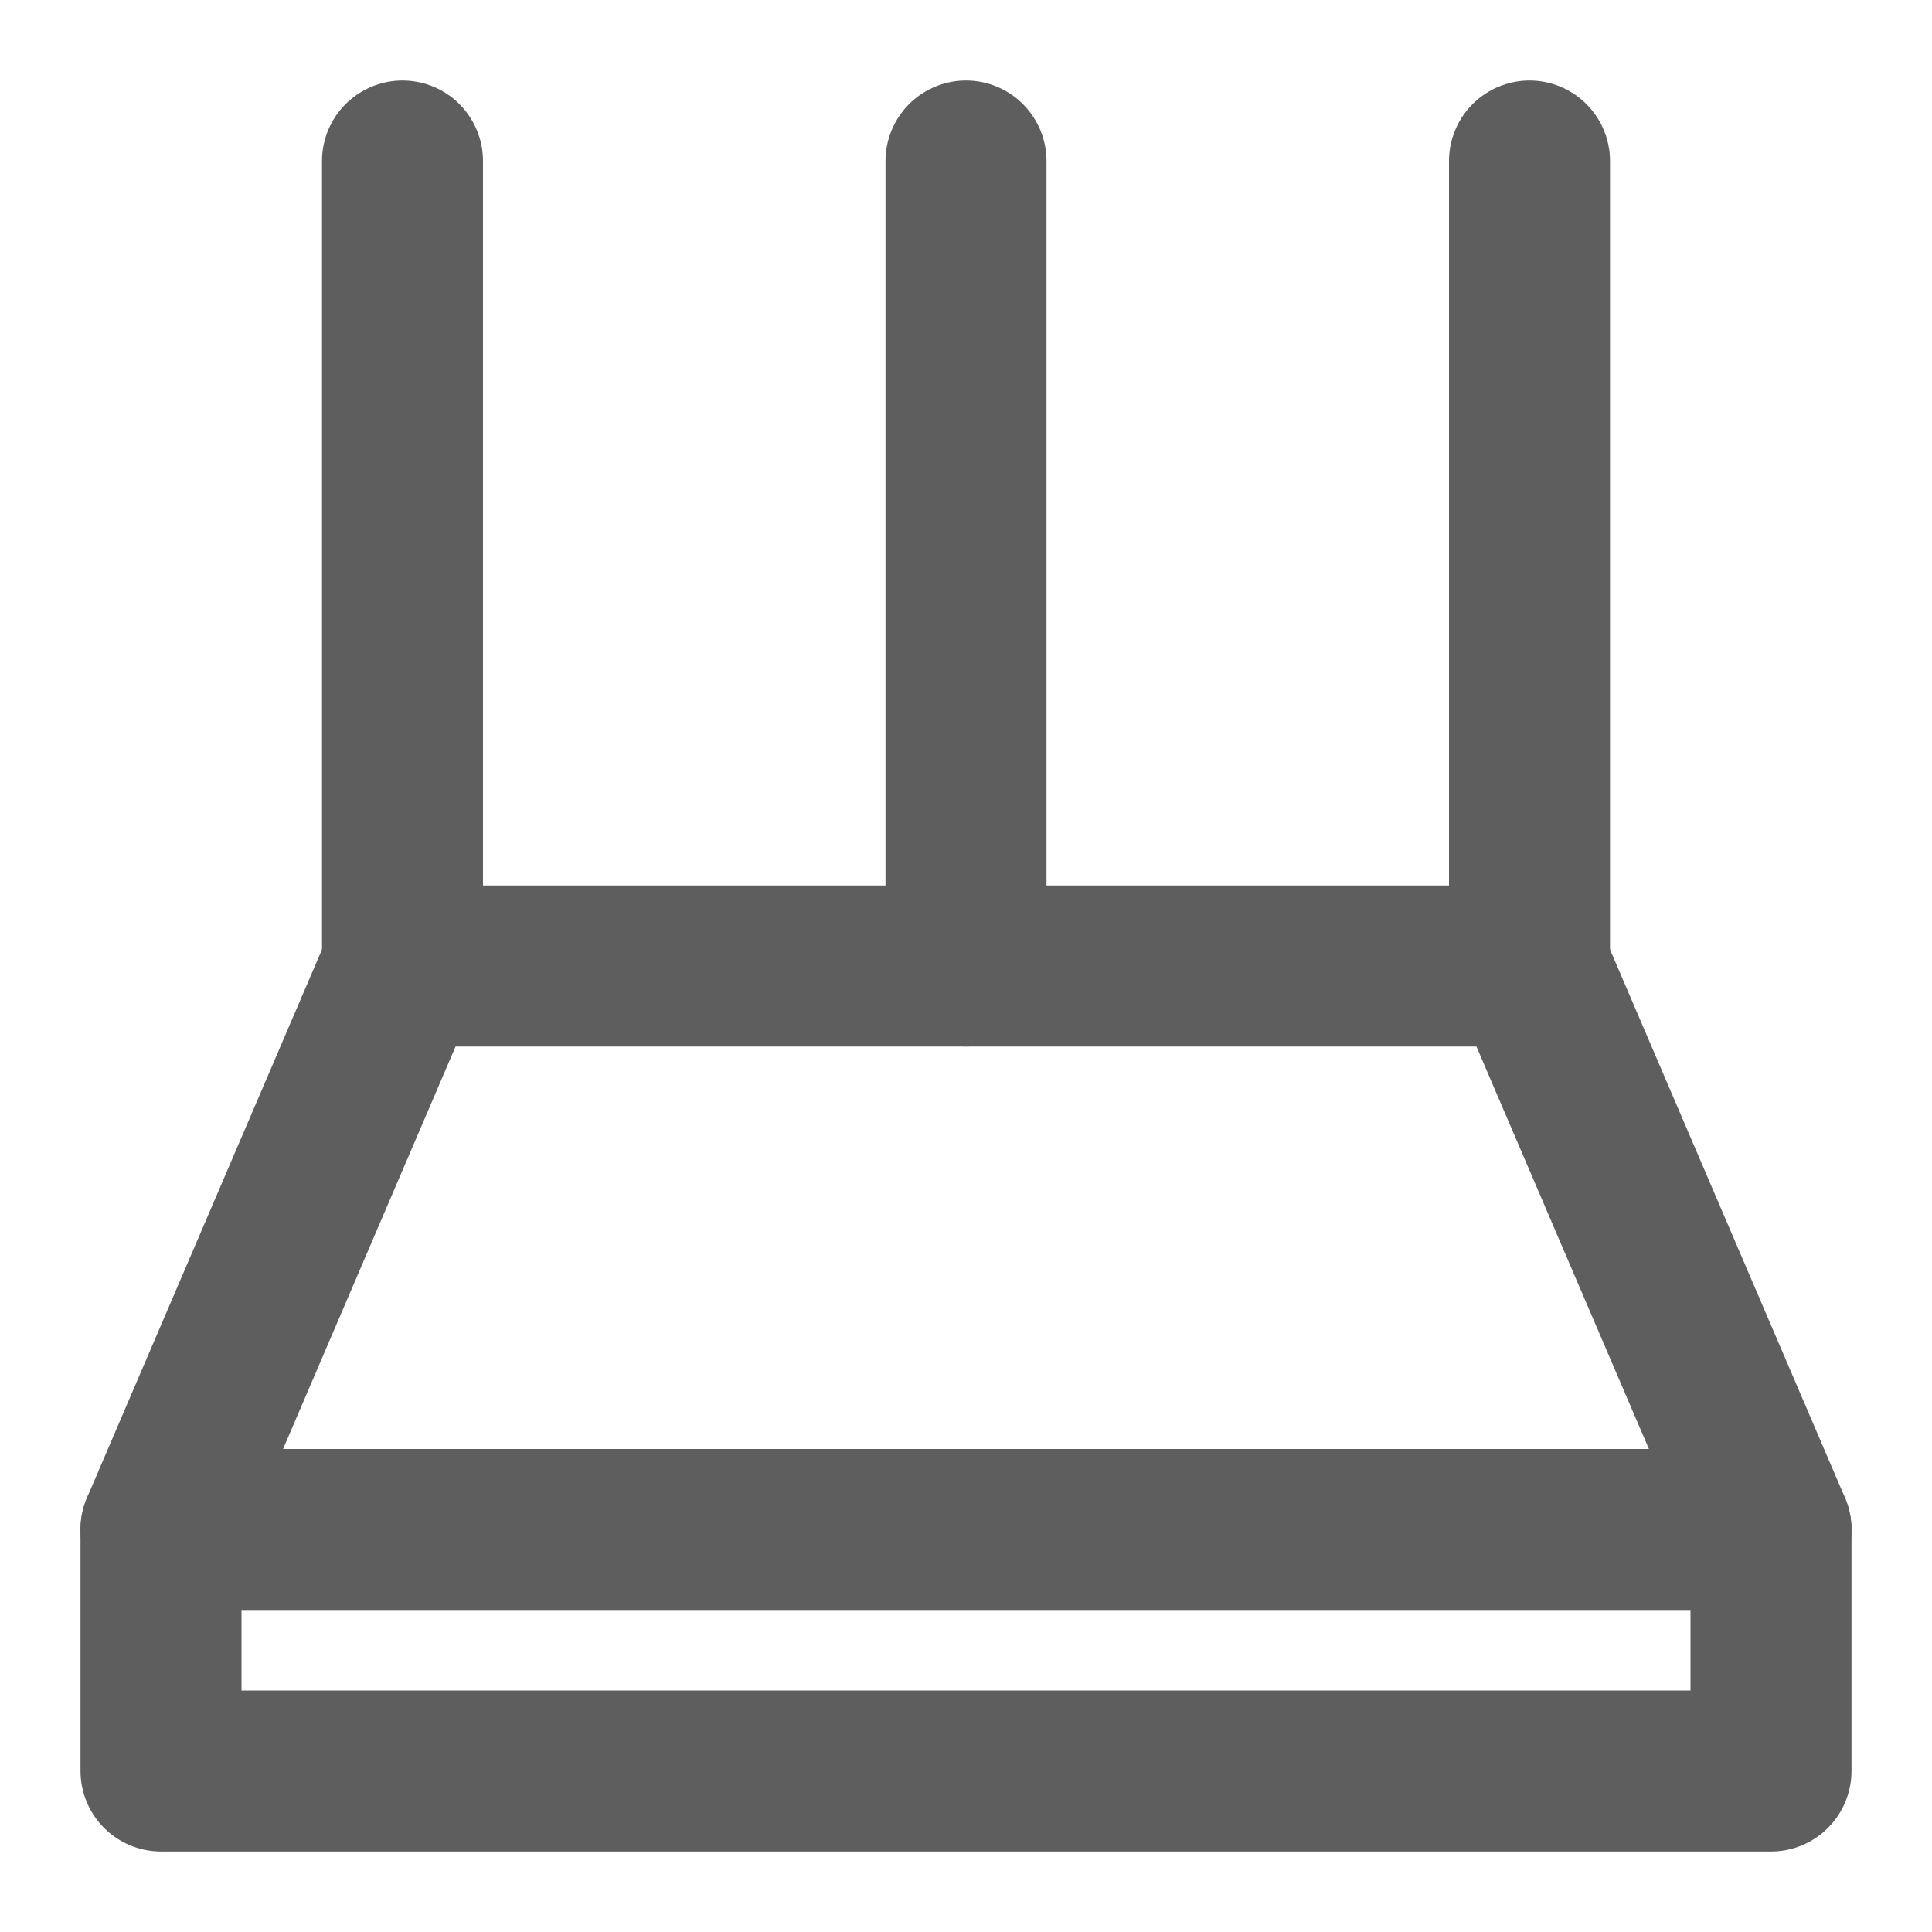 <svg width="80" height="80" fill="none" stroke="#5e5e5e" stroke-linecap="round" stroke-linejoin="round" stroke-width="2" viewBox="0 0 24 24" xmlns="http://www.w3.org/2000/svg">
  <path d="m5 12-3 7h20l-3-7H5Z"></path>
  <path d="M5 2v10"></path>
  <path d="M19 2v10"></path>
  <path d="M12 2v10"></path>
  <path d="M2 19v3h20v-3"></path>
</svg>